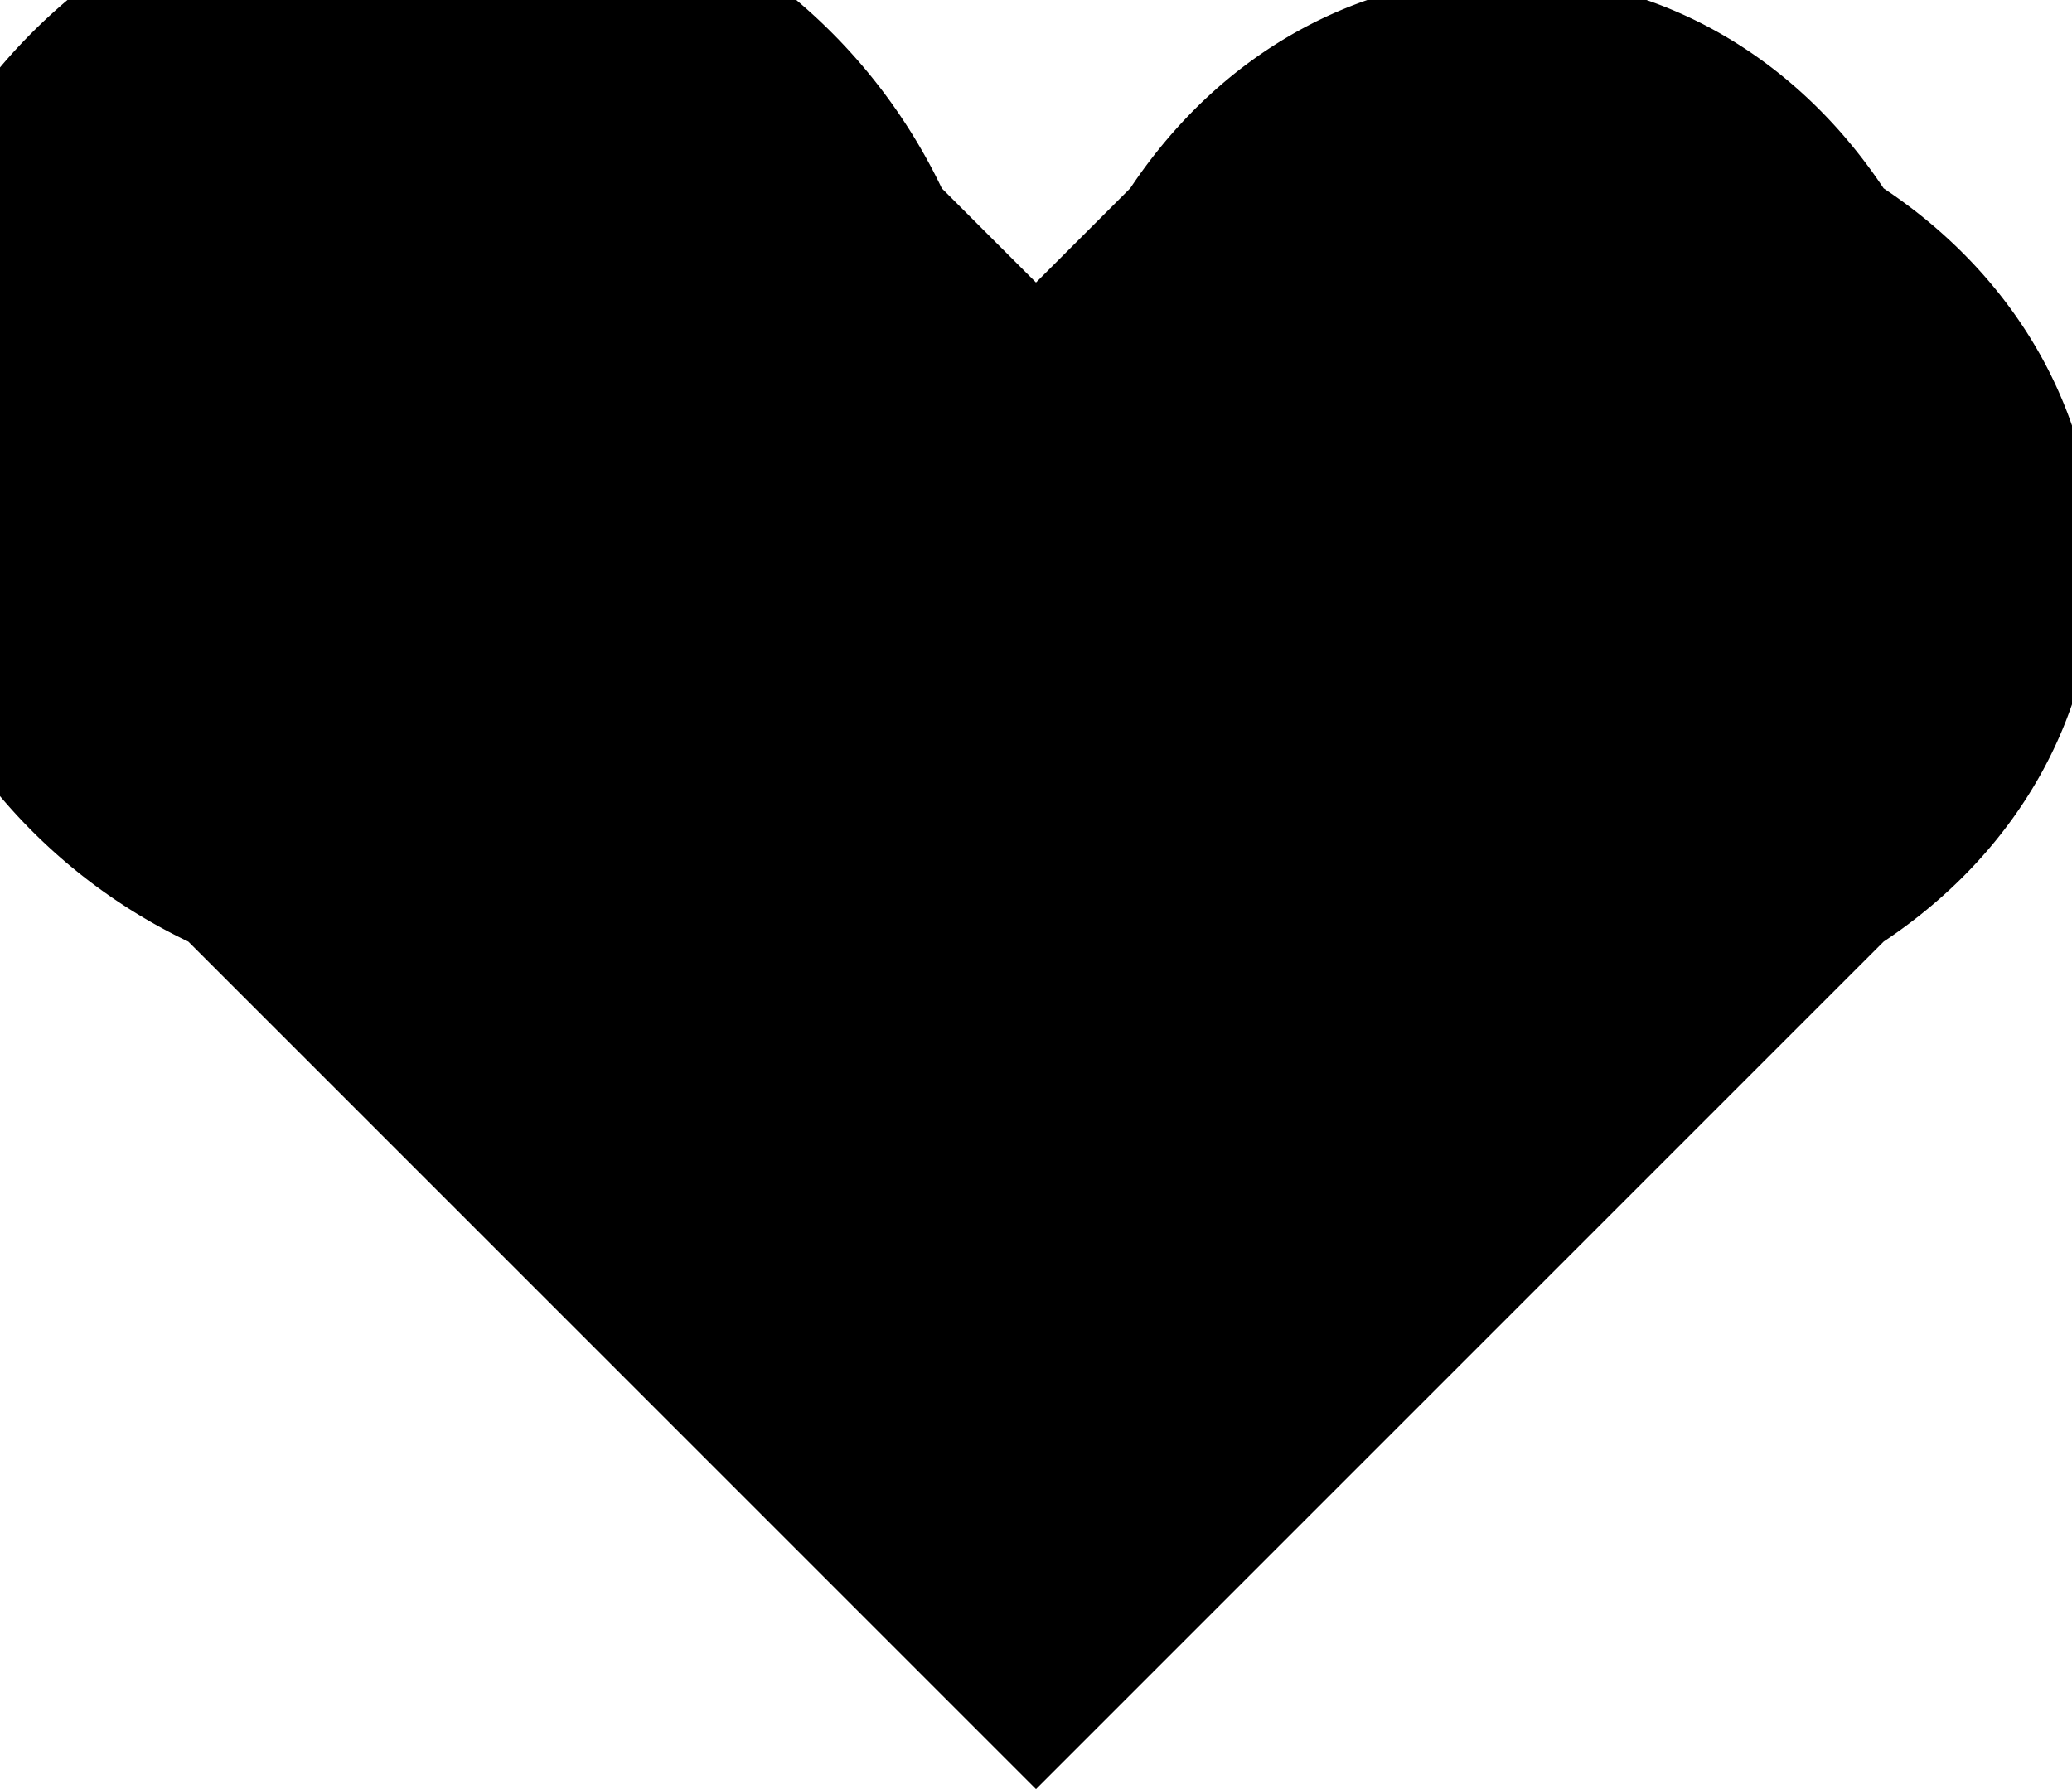 <svg width="22" height="19" fill="none" xmlns="http://www.w3.org/2000/svg"><path fill-rule="evenodd" clip-rule="evenodd" d="M20 2c3 2 3 6 0 8l-9 9-9-9a6 6 0 1 1 8-8l1 1 1-1c2-3 6-3 8 0Z" fill="#000"/></svg>